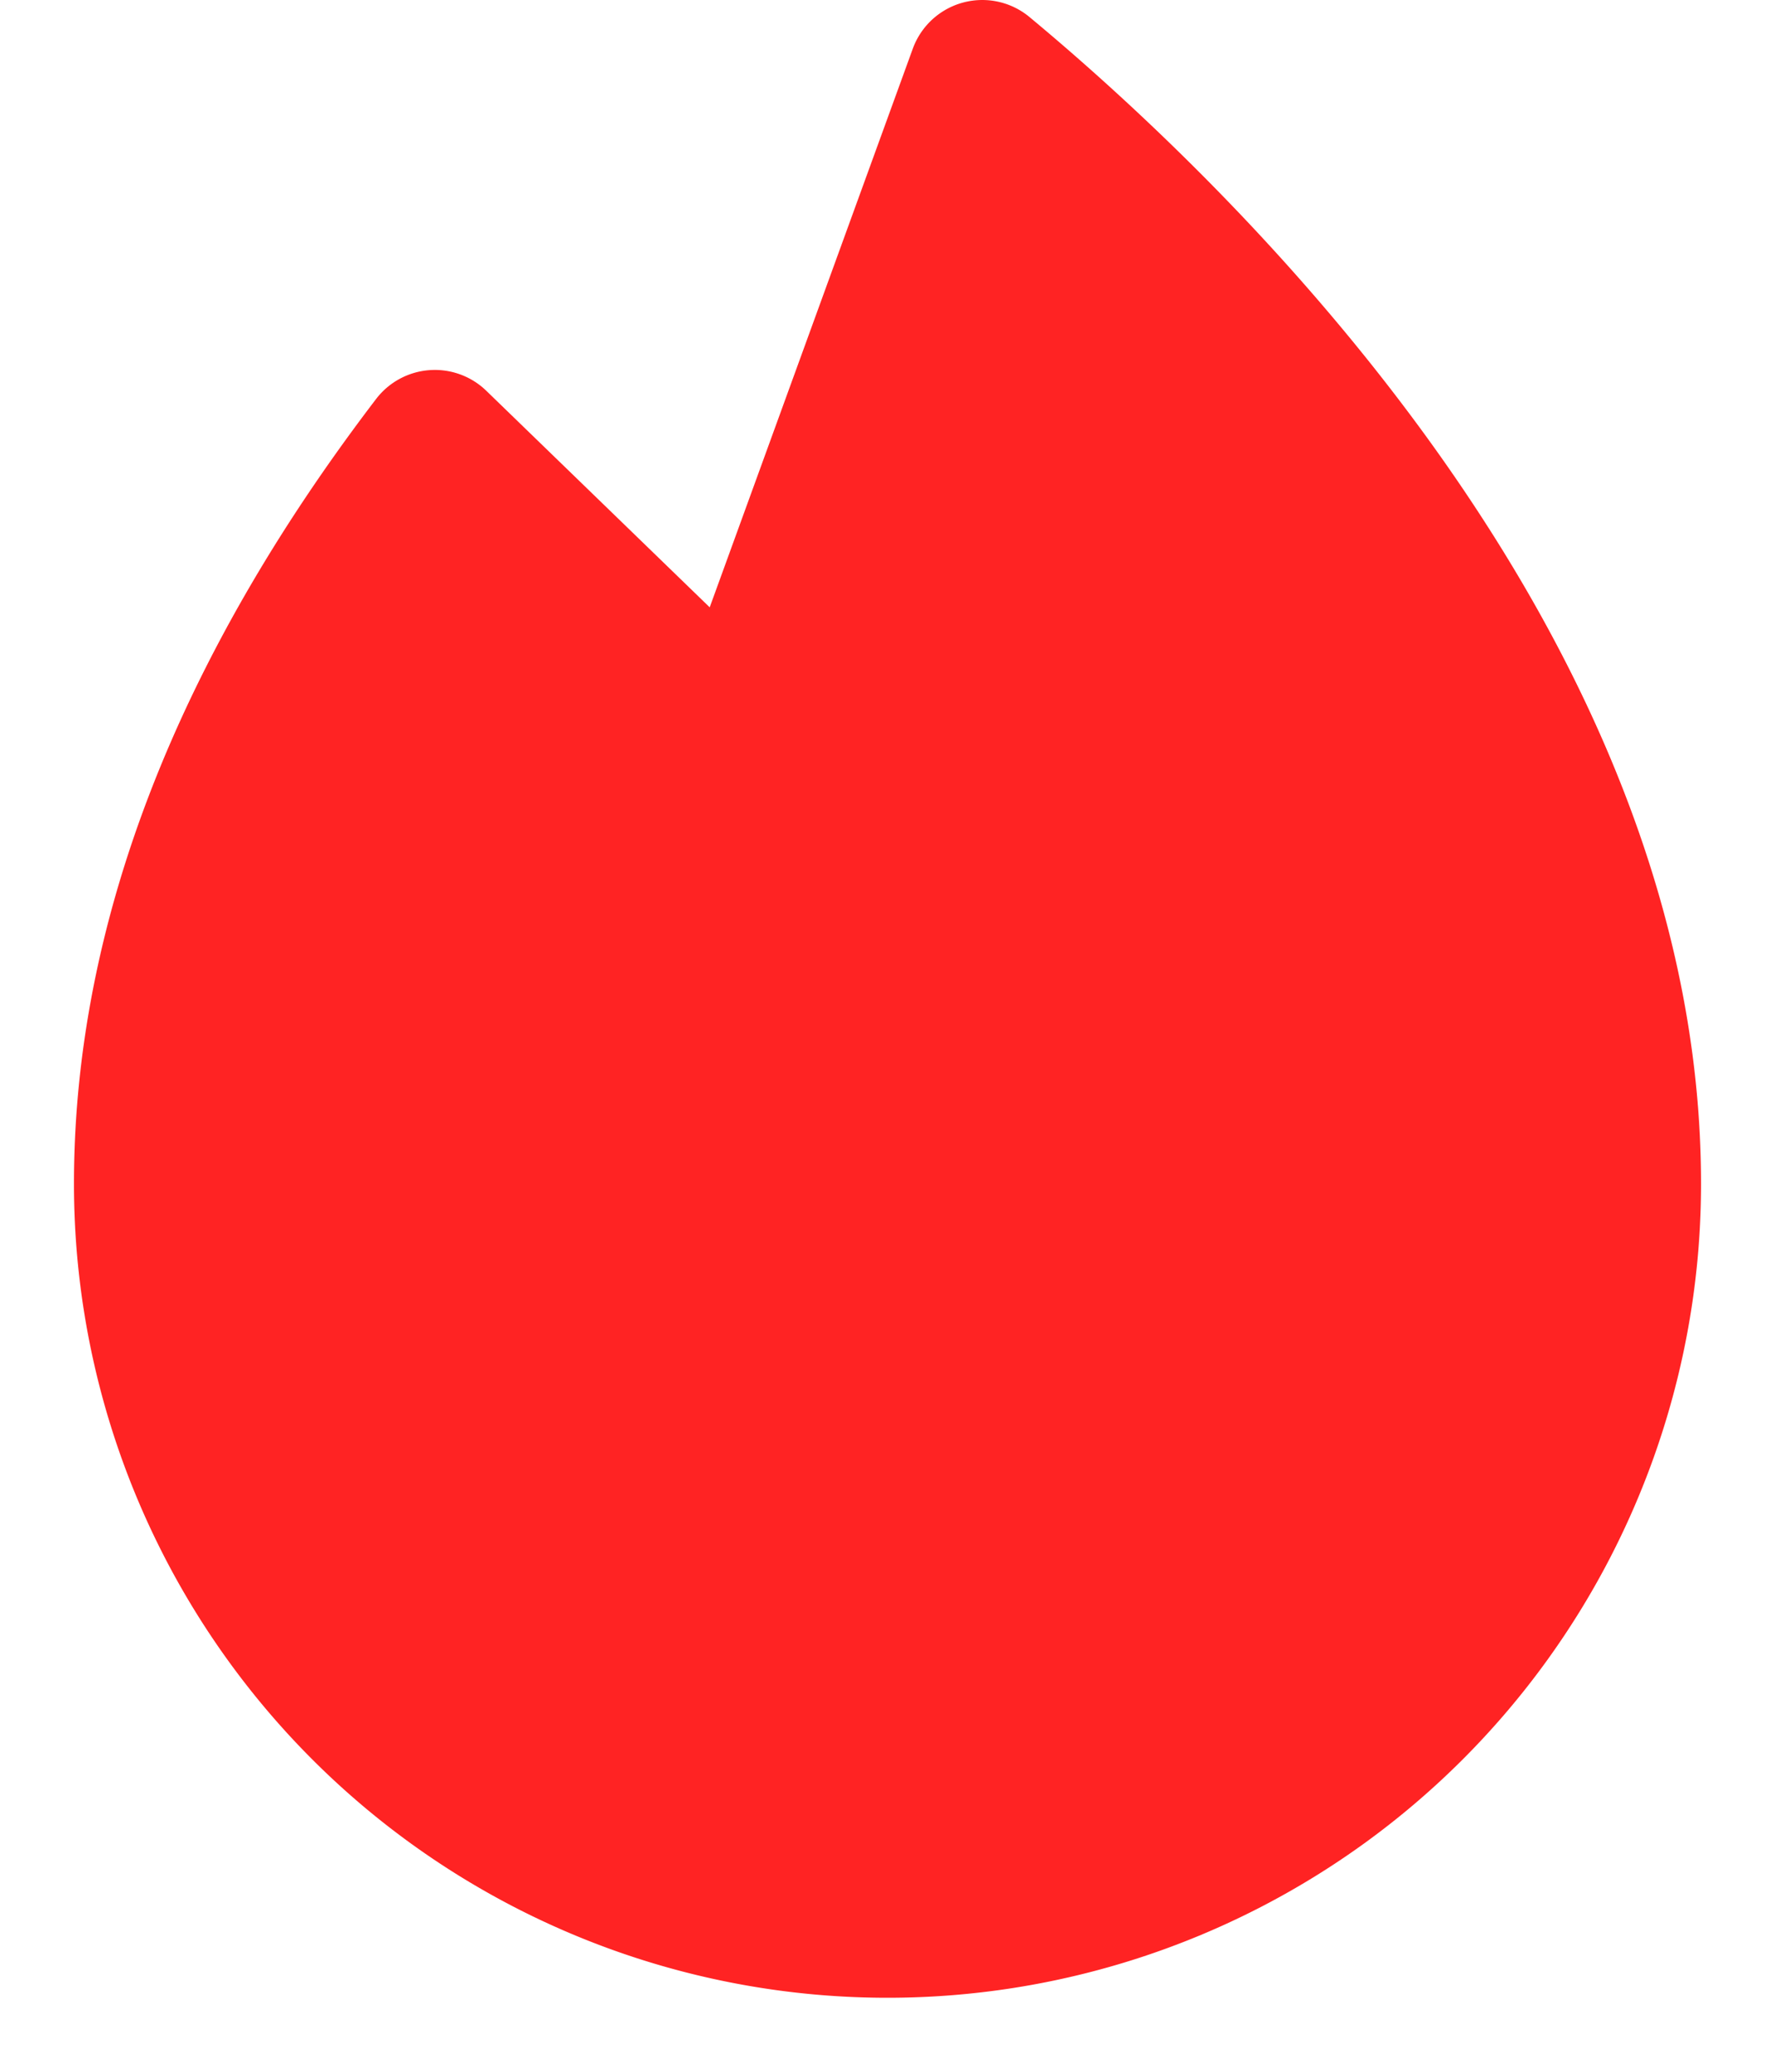 <svg width="12" height="14" fill="none" xmlns="http://www.w3.org/2000/svg"><path d="M6.961.116a.5.5 0 00-.79.213L4.798 4.104l-1.51-1.463a.5.5 0 00-.746.056C1.188 4.47.5 6.255.5 8a5.5 5.5 0 1011 0c0-3.716-3.174-6.75-4.539-7.884z" fill="#FF2323"/></svg>